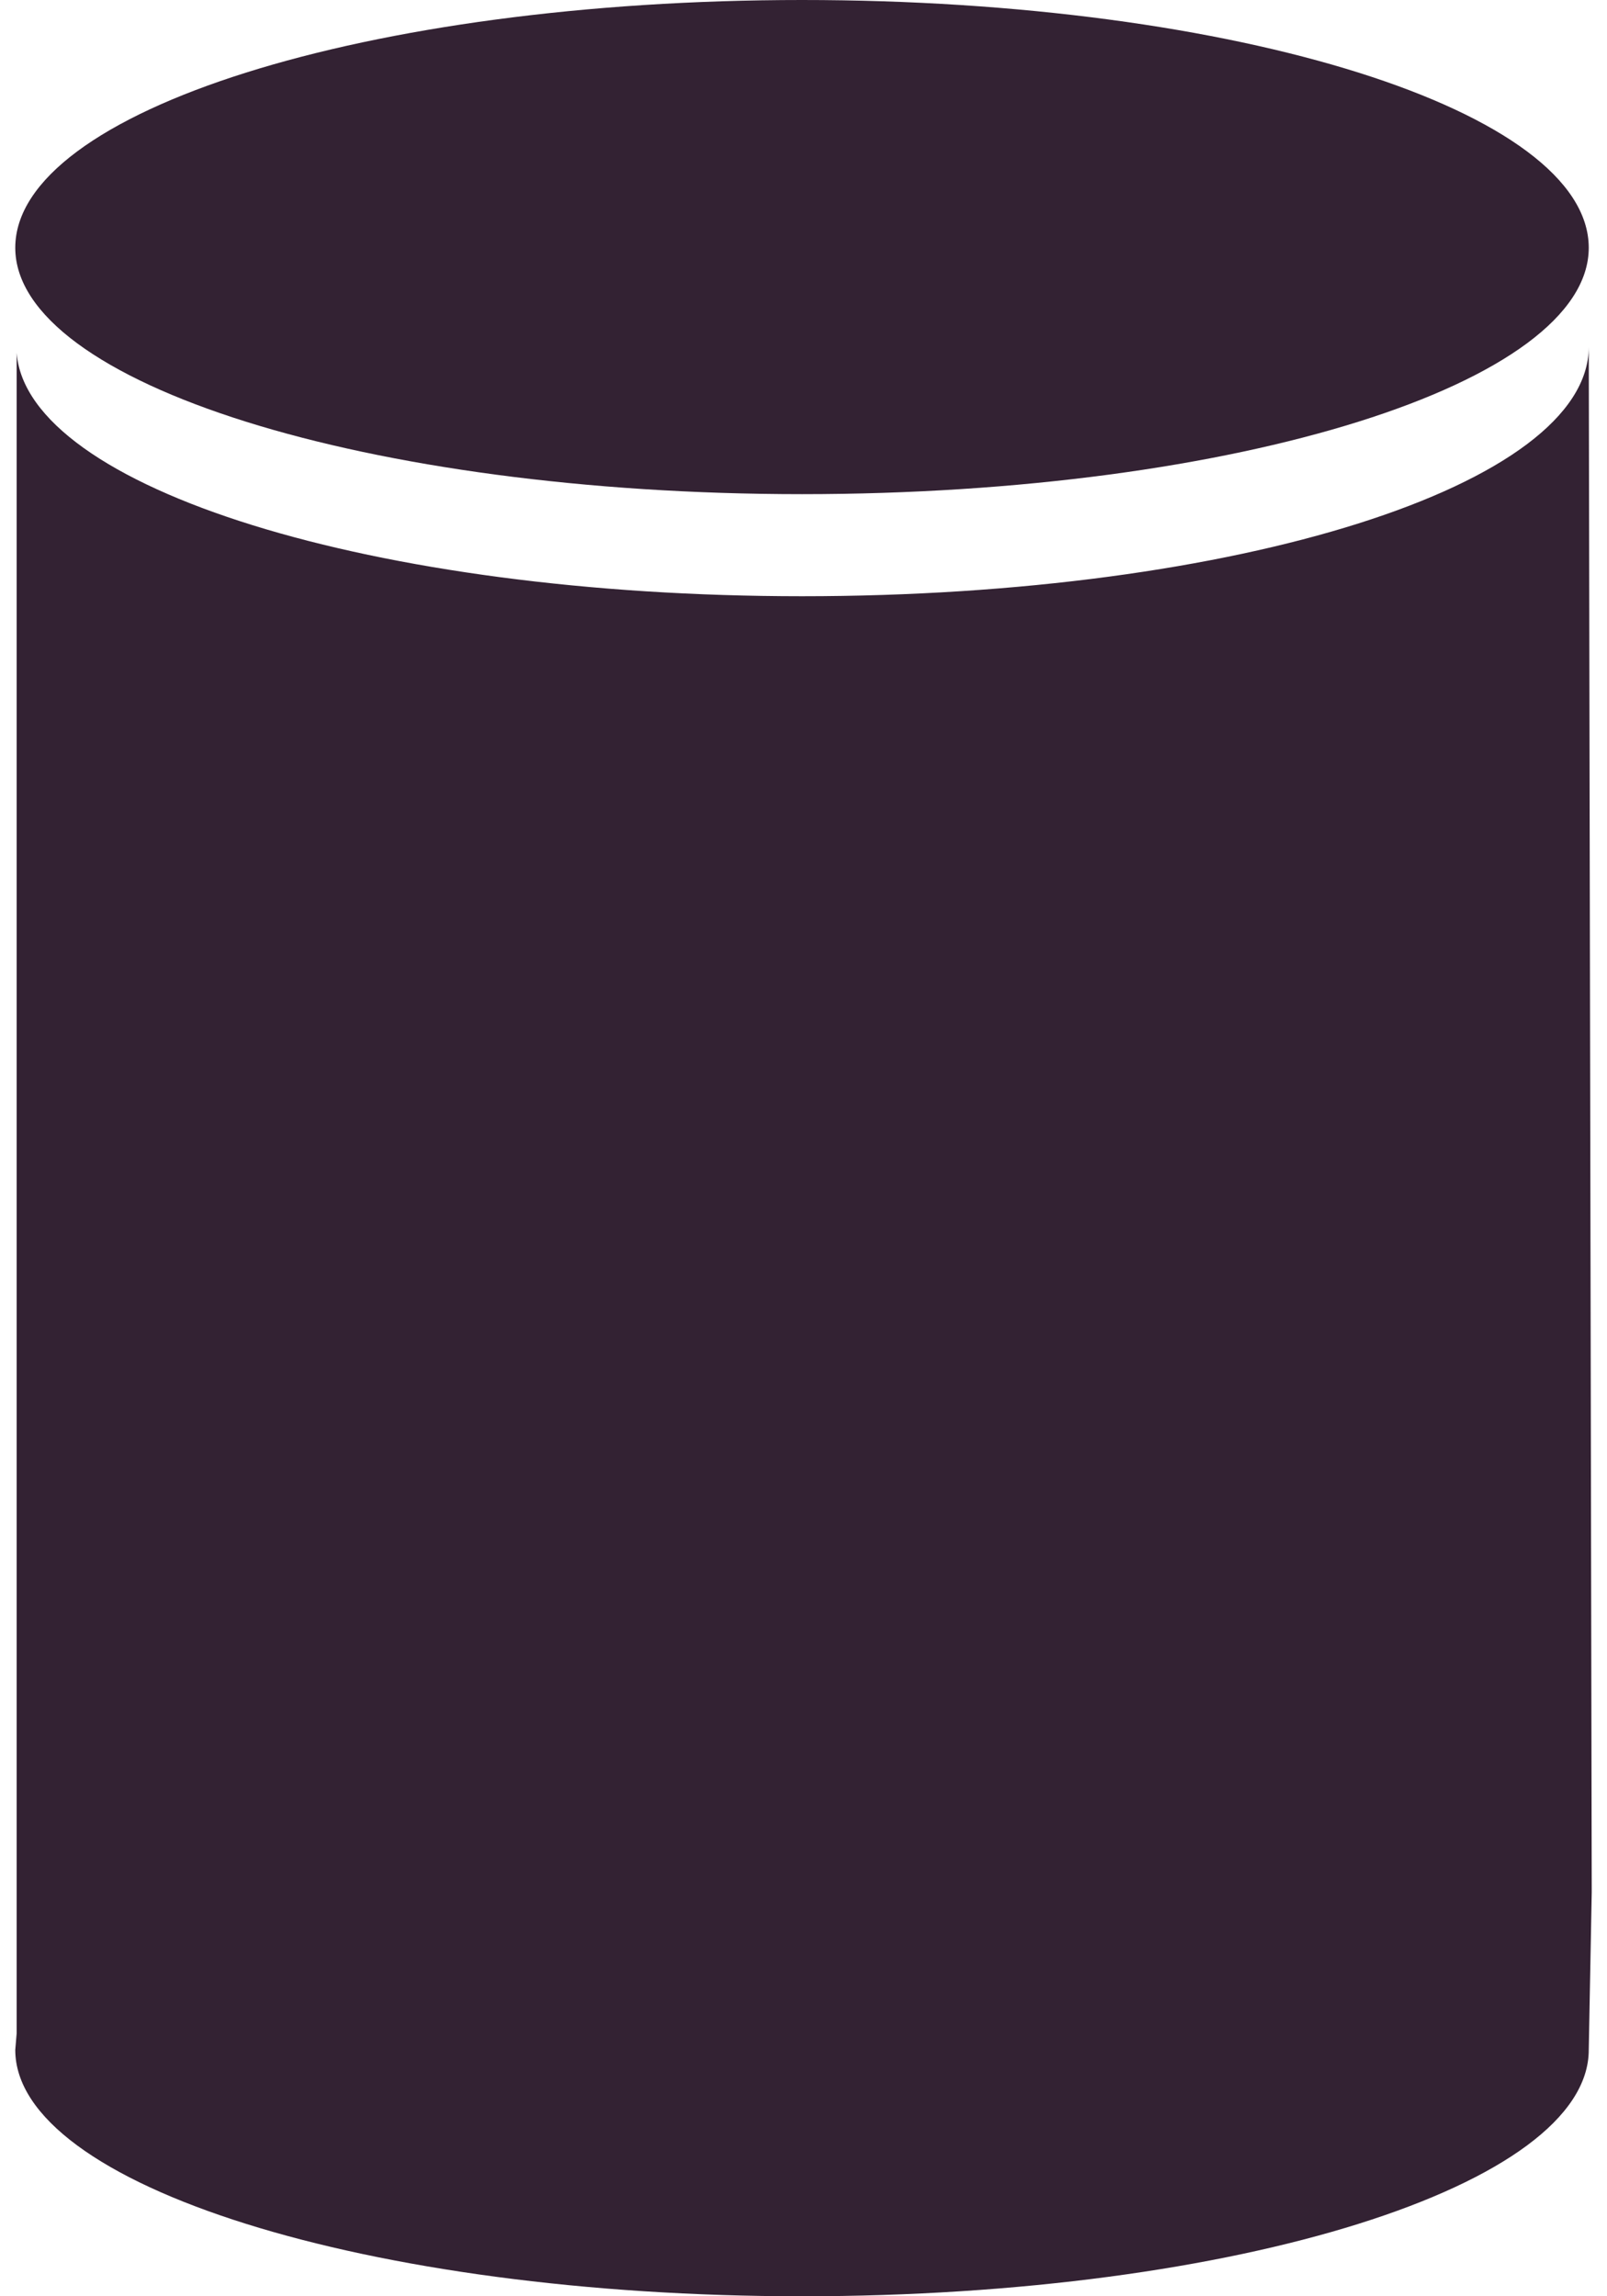 <?xml version="1.0" encoding="utf-8"?>
<!-- Generator: Adobe Illustrator 16.2.0, SVG Export Plug-In . SVG Version: 6.00 Build 0)  -->
<!DOCTYPE svg PUBLIC "-//W3C//DTD SVG 1.1//EN" "http://www.w3.org/Graphics/SVG/1.1/DTD/svg11.dtd">
<svg version="1.1" id="dataicon" xmlns="http://www.w3.org/2000/svg" xmlns:xlink="http://www.w3.org/1999/xlink" x="0px" y="0px"
	 width="14px" height="20px" viewBox="0 0 14 20" enable-background="new 0 0 14 20" xml:space="preserve">
<path id="cylindertop" fill-rule="evenodd" clip-rule="evenodd" fill="#332233" d="M6.987,0c3.793,0,6.854,0.968,6.854,2.158
	c0,1.177-3.061,2.146-6.854,2.146c-3.78,0-6.854-0.968-6.854-2.146C0.133,0.968,3.207,0,6.987,0z"/>
<path id="cylinderbottom" fill-rule="evenodd" clip-rule="evenodd" fill="#332233" d="M0.133,17.854C0.133,19.032,3.207,20,6.987,20
	c3.793,0,6.854-0.968,6.854-2.146l0.026-1.373l-0.026-13.46c0,1.204-3.061,2.172-6.854,2.172c-3.728,0-6.75-0.942-6.842-2.119
	v14.637"/>
</svg>
